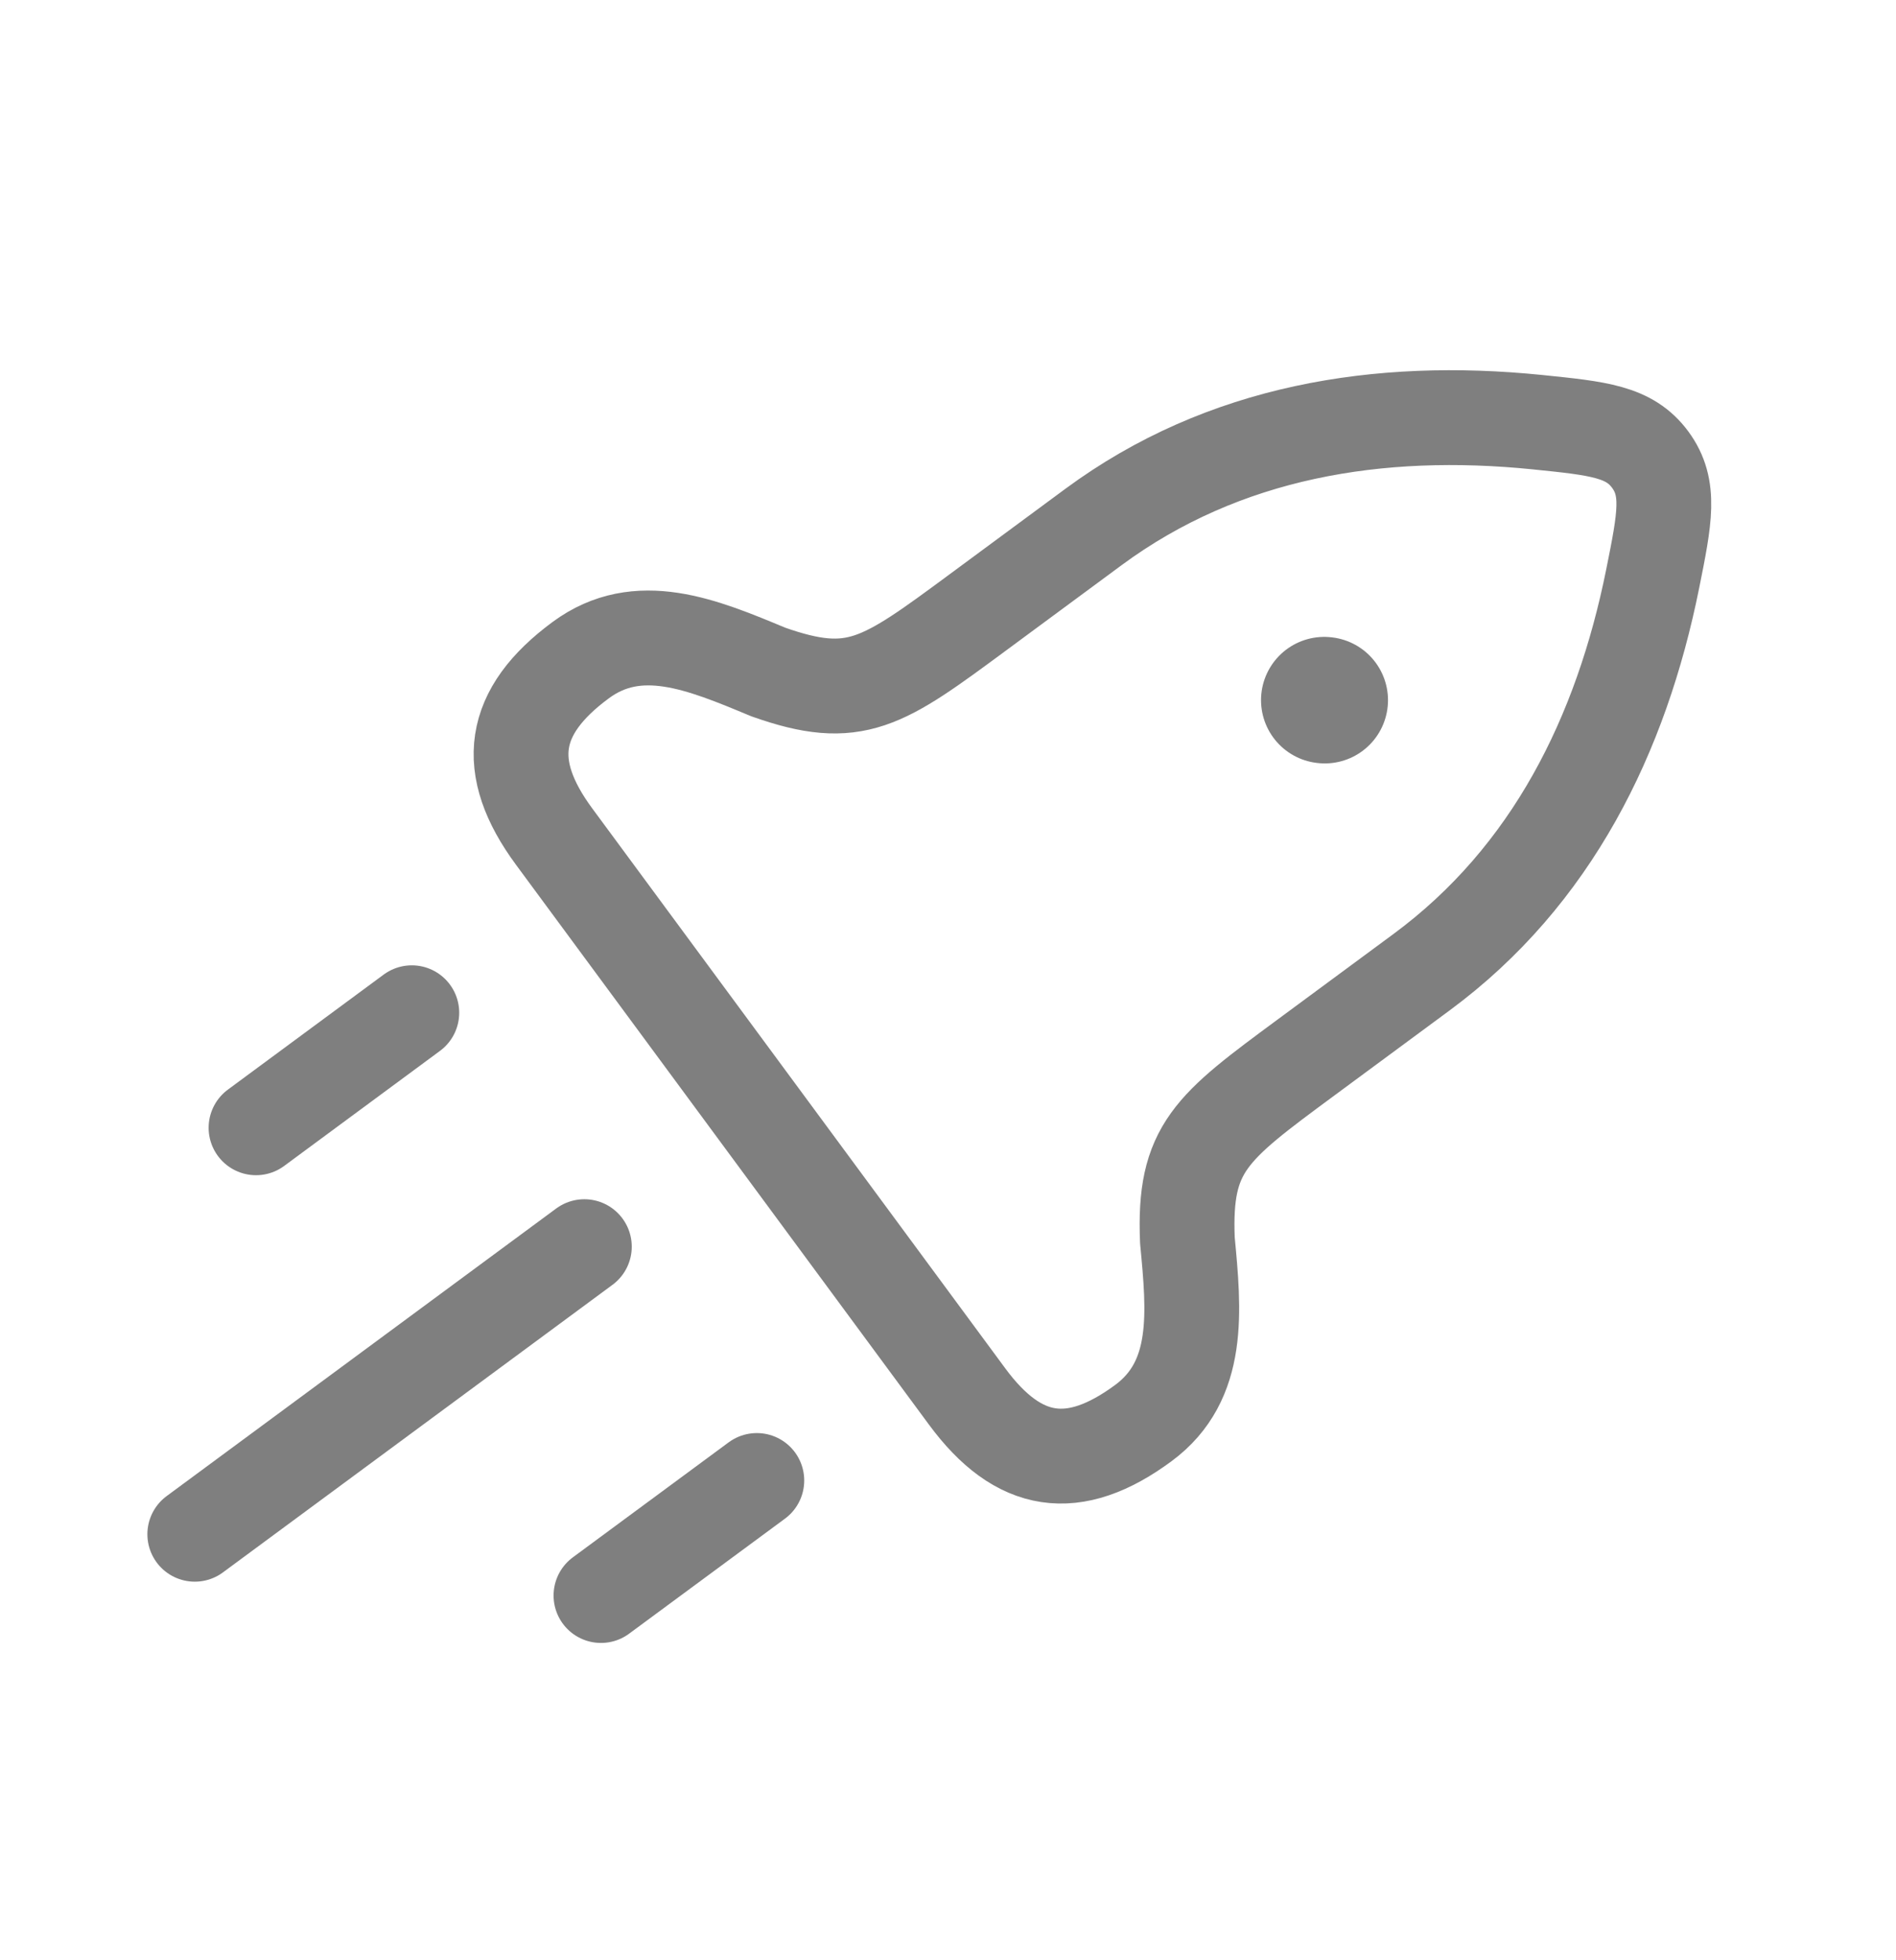 <svg width="30" height="31" viewBox="0 0 30 31" fill="none" xmlns="http://www.w3.org/2000/svg">
<g clip-path="url(#clip0_435_56)">
<path d="M15.47 9.686L17.302 8.334C19.364 6.813 21.822 6.423 24.323 6.676C25.296 6.775 25.782 6.824 26.111 7.269C26.439 7.715 26.343 8.194 26.15 9.153C25.654 11.617 24.557 13.851 22.495 15.373L20.664 16.724C19.156 17.837 18.727 18.153 18.788 19.616C18.895 20.743 19 21.834 18.091 22.505C16.989 23.318 16.115 23.186 15.302 22.084L8.767 13.229C7.954 12.127 8.086 11.253 9.188 10.44C10.096 9.769 11.108 10.19 12.153 10.626C13.533 11.115 13.962 10.799 15.47 9.686Z" stroke="black" stroke-opacity="0.5" stroke-width="1.5" stroke-linejoin="round"/>
<path d="M20.953 11.072L20.962 11.073" stroke="black" stroke-opacity="0.5" stroke-width="2" stroke-linecap="round" stroke-linejoin="round"/>
<path d="M3.082 24.263L9.246 19.715" stroke="black" stroke-opacity="0.5" stroke-width="1.5" stroke-linecap="round"/>
<path d="M9.509 25.232L11.975 23.413" stroke="black" stroke-opacity="0.5" stroke-width="1.5" stroke-linecap="round"/>
<path d="M4.051 17.835L6.516 16.016" stroke="black" stroke-opacity="0.5" stroke-width="1.5" stroke-linecap="round"/>
</g>
<defs>
<clipPath id="clip0_435_56">
<rect width="26" height="26" fill="white" transform="translate(3.877 0.828) rotate(8.576)"/>
</clipPath>
</defs>
</svg>
